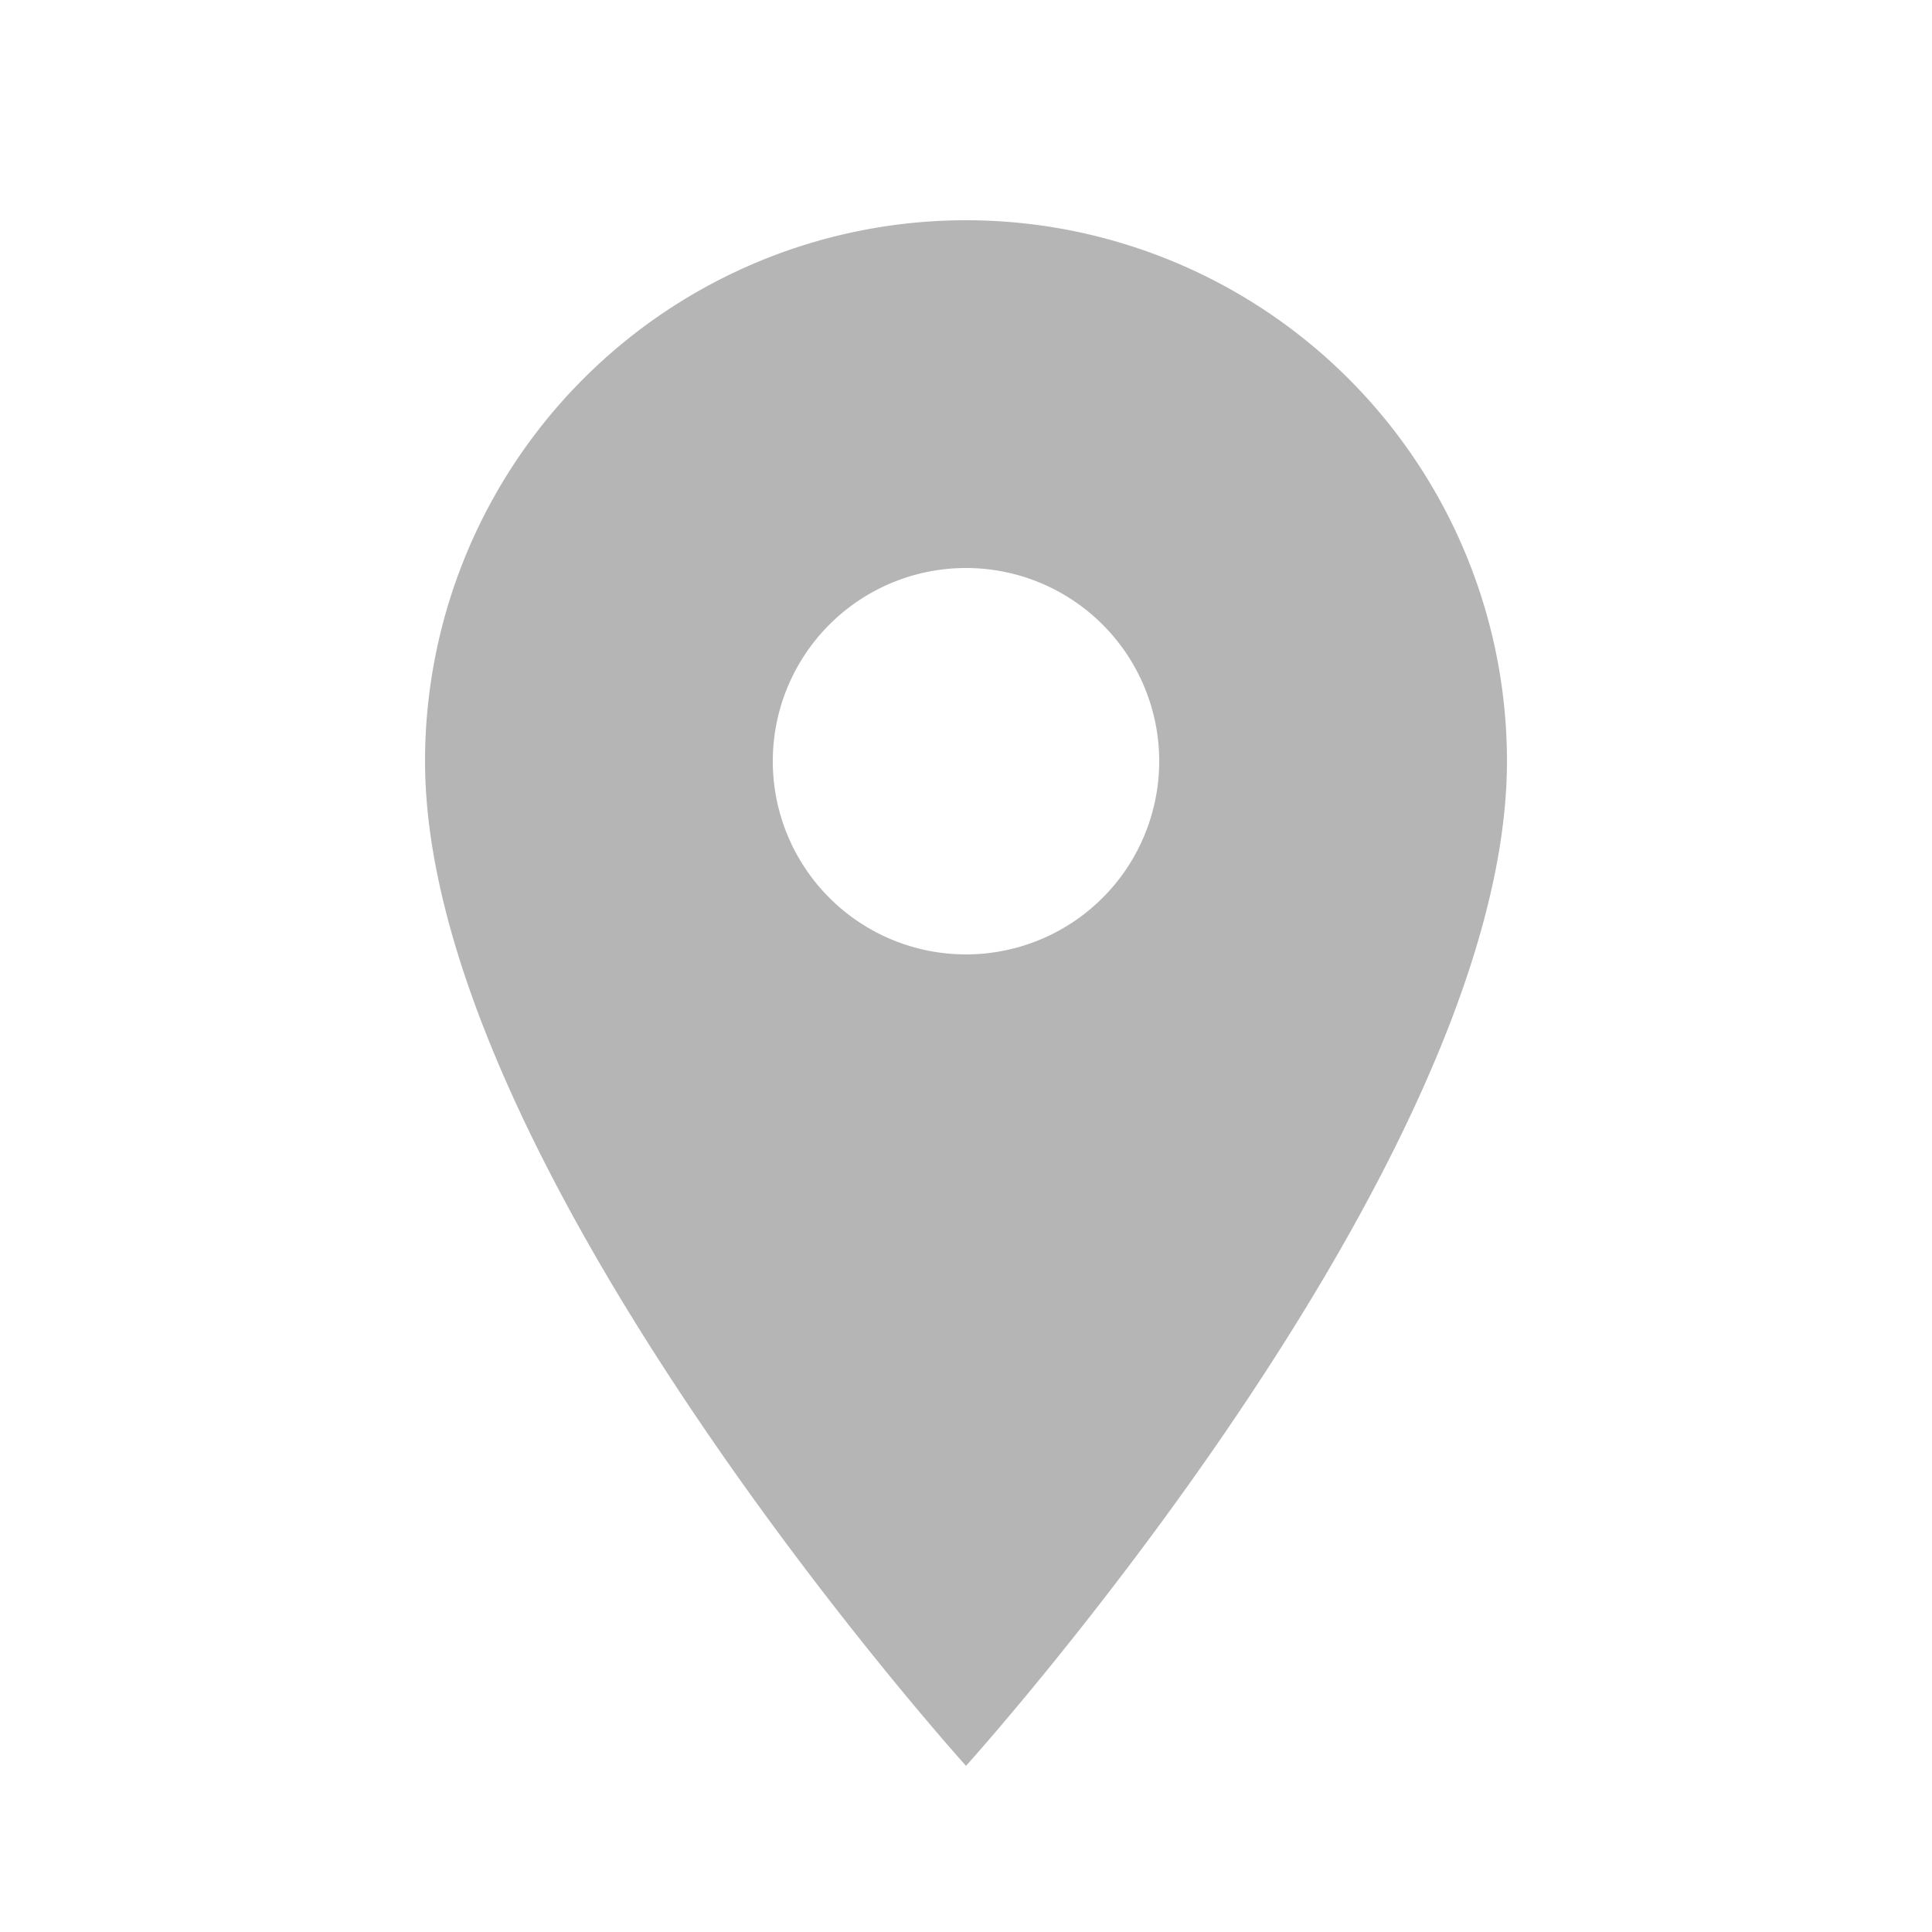 <svg id="圖層_1" data-name="圖層 1" xmlns="http://www.w3.org/2000/svg" viewBox="0 0 25 25"><defs><style>.cls-1{fill:#b5b5b5;}</style></defs><title>location_b5</title><path id="Icon_material-location-on" data-name="Icon material-location-on" class="cls-1" d="M12.5,2.85a7,7,0,0,0-7,7c0,5.25,7,13,7,13s7-7.75,7-13A7,7,0,0,0,12.5,2.85Zm0,9.5A2.5,2.5,0,1,1,15,9.85,2.5,2.5,0,0,1,12.5,12.35Z"/></svg>